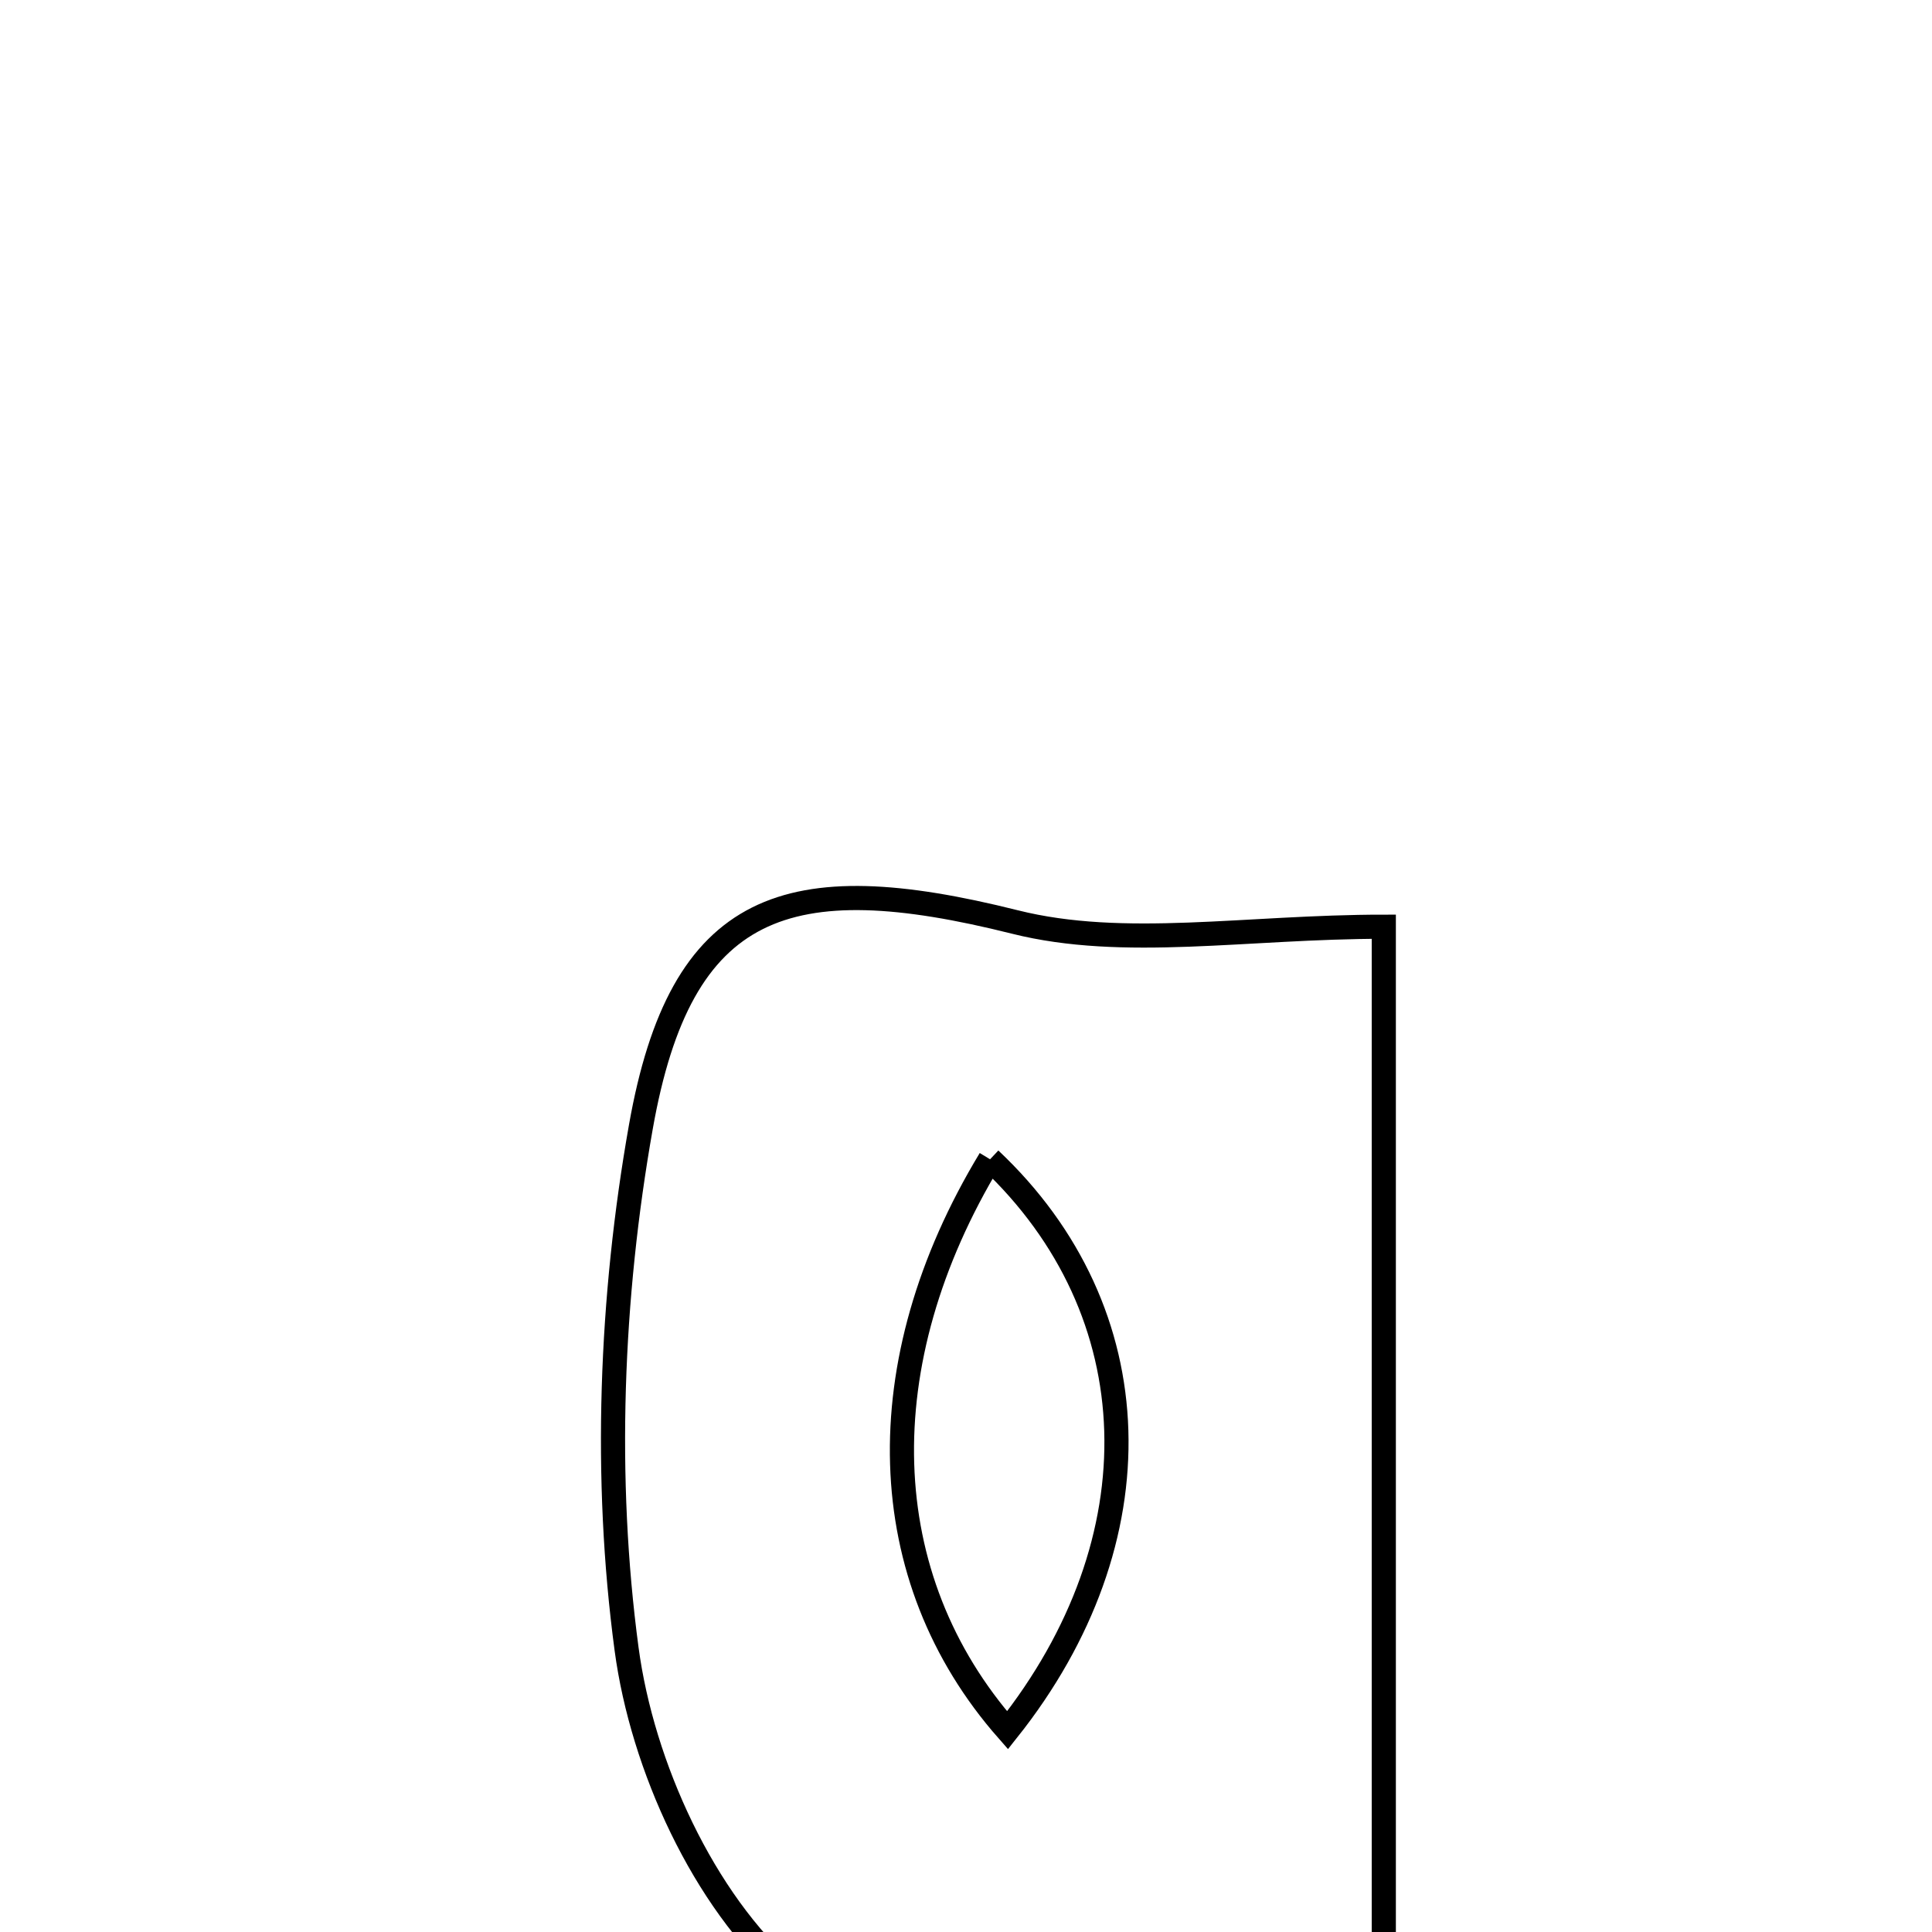 <svg xmlns="http://www.w3.org/2000/svg" viewBox="0.0 0.0 24.0 24.0" height="200px" width="200px"><path fill="none" stroke="black" stroke-width=".3" stroke-opacity="1.0"  filling="0" d="M12.606 11.453 C13.965 11.794 15.479 11.512 17.19 11.512 C17.19 17.903 17.19 24.046 17.19 30.355 C16.024 30.355 14.978 30.355 13.699 30.355 C13.699 28.406 13.699 26.455 13.699 24.656 C12.209 24.656 10.515 25.159 9.805 24.538 C8.739 23.606 7.978 21.936 7.784 20.487 C7.499 18.364 7.586 16.115 7.961 13.999 C8.457 11.193 9.776 10.744 12.606 11.453"></path>
<path fill="none" stroke="black" stroke-width=".3" stroke-opacity="1.0"  filling="0" d="M12.299 14.401 C10.766 16.935 10.847 19.597 12.516 21.494 C14.397 19.13 14.31 16.294 12.299 14.401"></path></svg>
